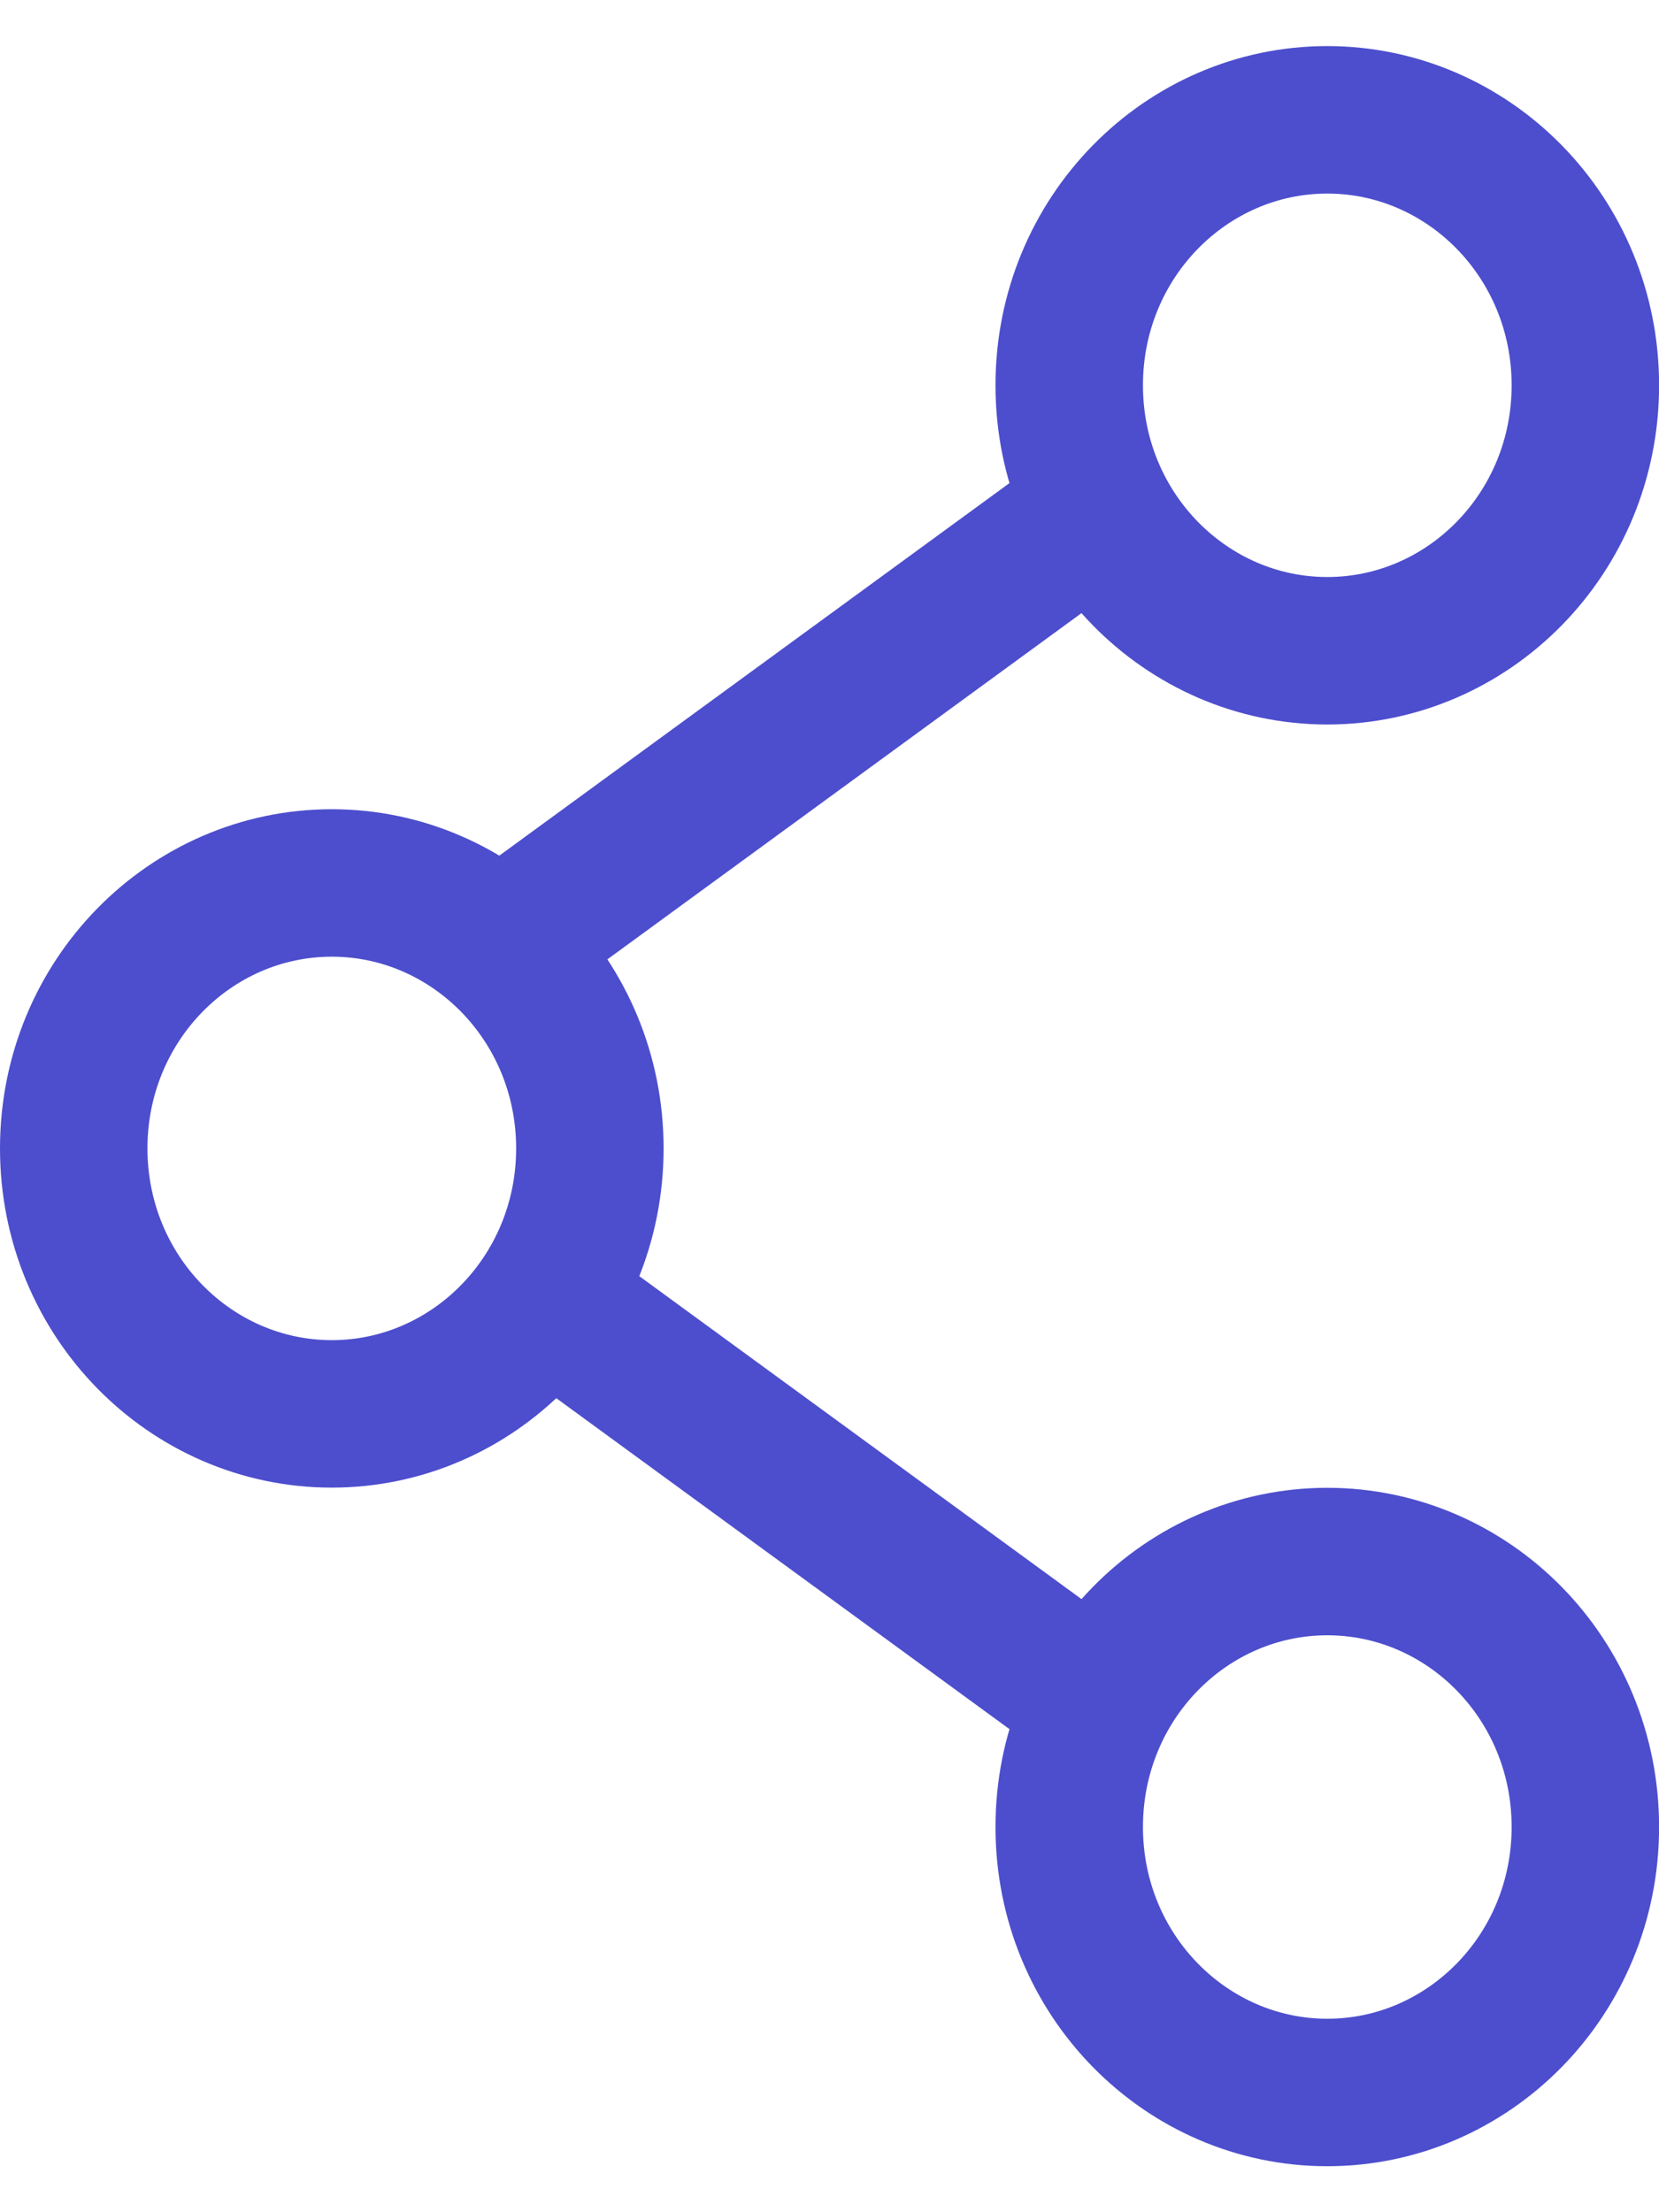 <svg width="18" height="24" viewBox="0 0 18 24" fill="none" xmlns="http://www.w3.org/2000/svg">
<g id="ic_share_iris1_25">
<path id="Ellipse 5290" d="M6.4 12.459C6.4 14.066 5.13 15.339 3.6 15.339C2.07 15.339 0.8 14.066 0.8 12.459C0.8 10.852 2.07 9.579 3.6 9.579C5.13 9.579 6.4 10.852 6.4 12.459Z" stroke="#4D4ECD" stroke-width="1.6"/>
<path id="Ellipse 5291" d="M17.201 4.18C17.201 5.787 15.931 7.06 14.401 7.06C12.871 7.06 11.601 5.787 11.601 4.18C11.601 2.573 12.871 1.3 14.401 1.3C15.931 1.3 17.201 2.573 17.201 4.18Z" stroke="#4D4ECD" stroke-width="1.6"/>
<path id="Ellipse 5292" d="M17.201 19.821C17.201 21.428 15.931 22.701 14.401 22.701C12.871 22.701 11.601 21.428 11.601 19.821C11.601 18.213 12.871 16.941 14.401 16.941C15.931 16.941 17.201 18.213 17.201 19.821Z" stroke="#4D4ECD" stroke-width="1.6"/>
<line id="Line 121" y1="-0.8" x2="7.801" y2="-0.8" transform="matrix(0.808 -0.59 0.573 0.82 6.301 10.619)" stroke="#4D4ECD" stroke-width="1.6"/>
<line id="Line 122" y1="-0.8" x2="7.801" y2="-0.8" transform="matrix(0.808 0.59 0.573 -0.82 6.301 13.381)" stroke="#4D4ECD" stroke-width="1.6"/>
</g>
</svg>
